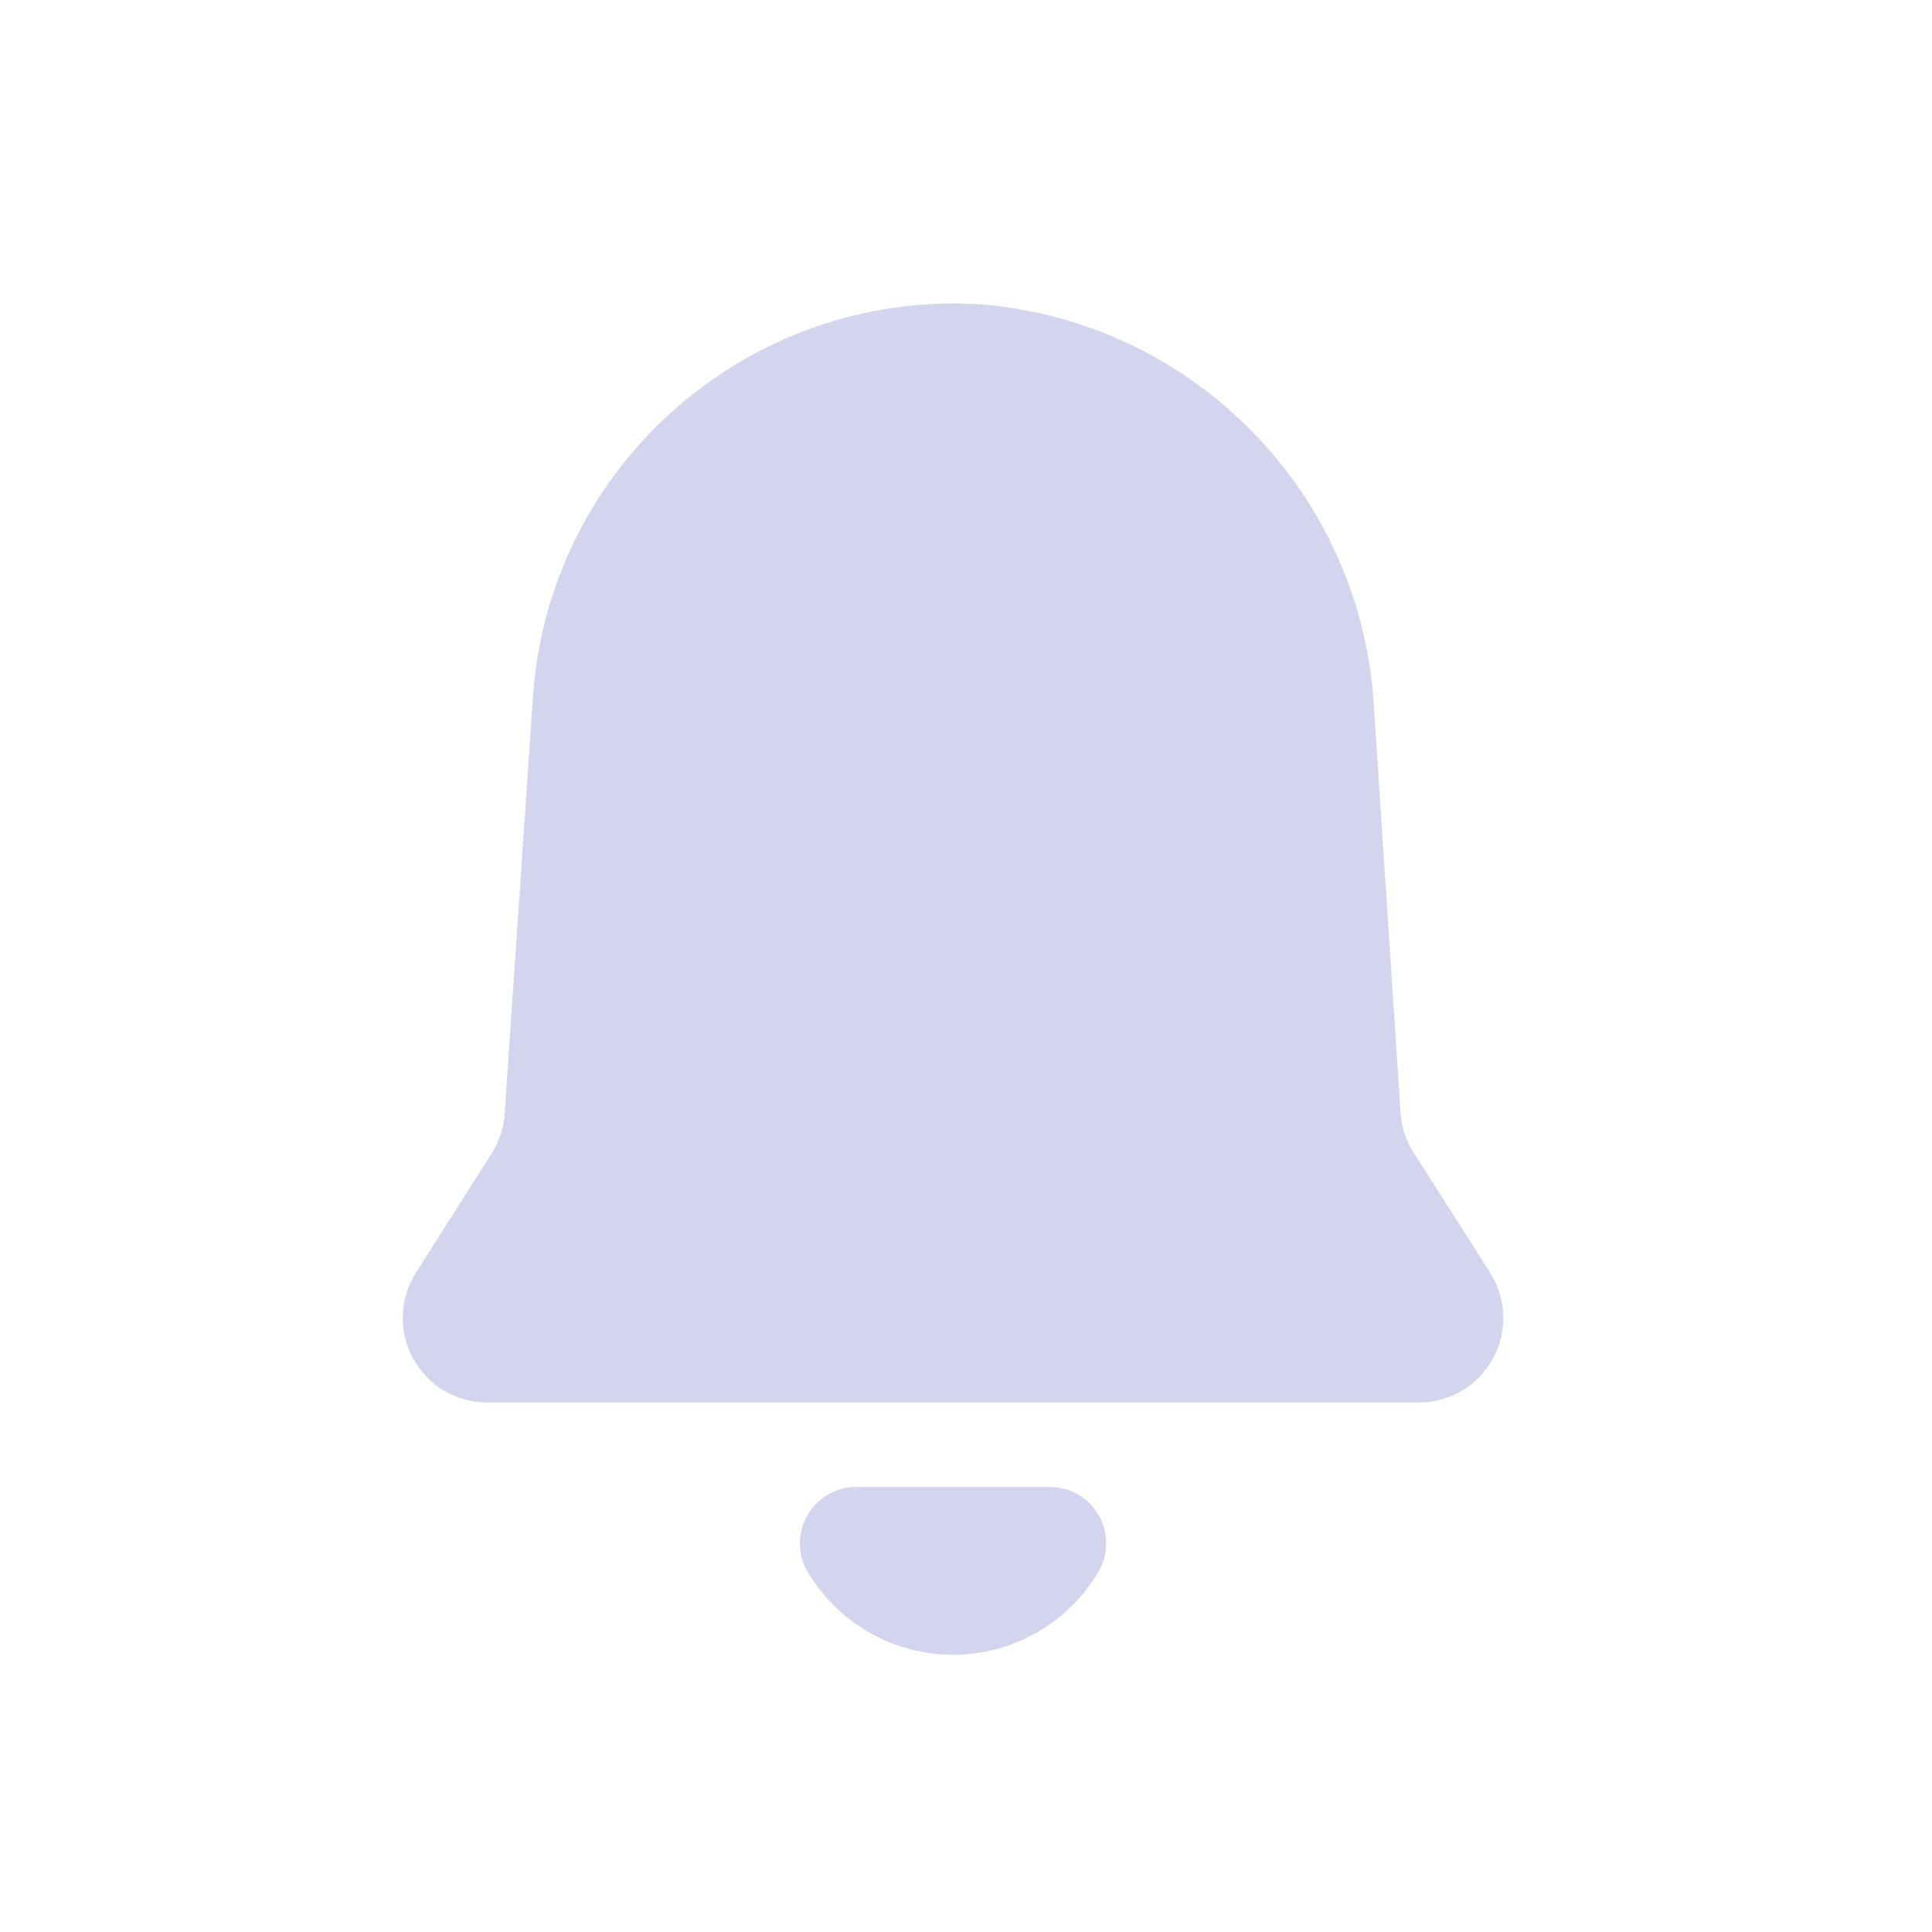<svg width="28" height="28" viewBox="0 0 28 28" fill="none" xmlns="http://www.w3.org/2000/svg">
<path fill-rule="evenodd" clip-rule="evenodd" d="M20.486 16.702L21.596 18.445C21.836 18.822 21.851 19.301 21.635 19.693C21.419 20.085 21.007 20.328 20.559 20.326H7.061C6.614 20.326 6.203 20.083 5.988 19.691C5.773 19.299 5.789 18.822 6.029 18.445L7.127 16.714C7.236 16.541 7.301 16.343 7.314 16.139L7.722 10.122C7.941 6.768 10.823 4.217 14.18 4.408C17.295 4.644 19.751 7.157 19.914 10.277L20.298 16.126C20.311 16.331 20.376 16.529 20.486 16.702ZM15.925 21.963C15.781 21.711 15.514 21.554 15.225 21.551H12.4C12.11 21.554 11.843 21.711 11.7 21.963C11.556 22.215 11.557 22.524 11.702 22.775C12.142 23.523 12.945 23.982 13.812 23.982C14.68 23.982 15.482 23.523 15.922 22.775C16.067 22.524 16.068 22.215 15.925 21.963Z" fill="#D3D4ED"/>
</svg>
